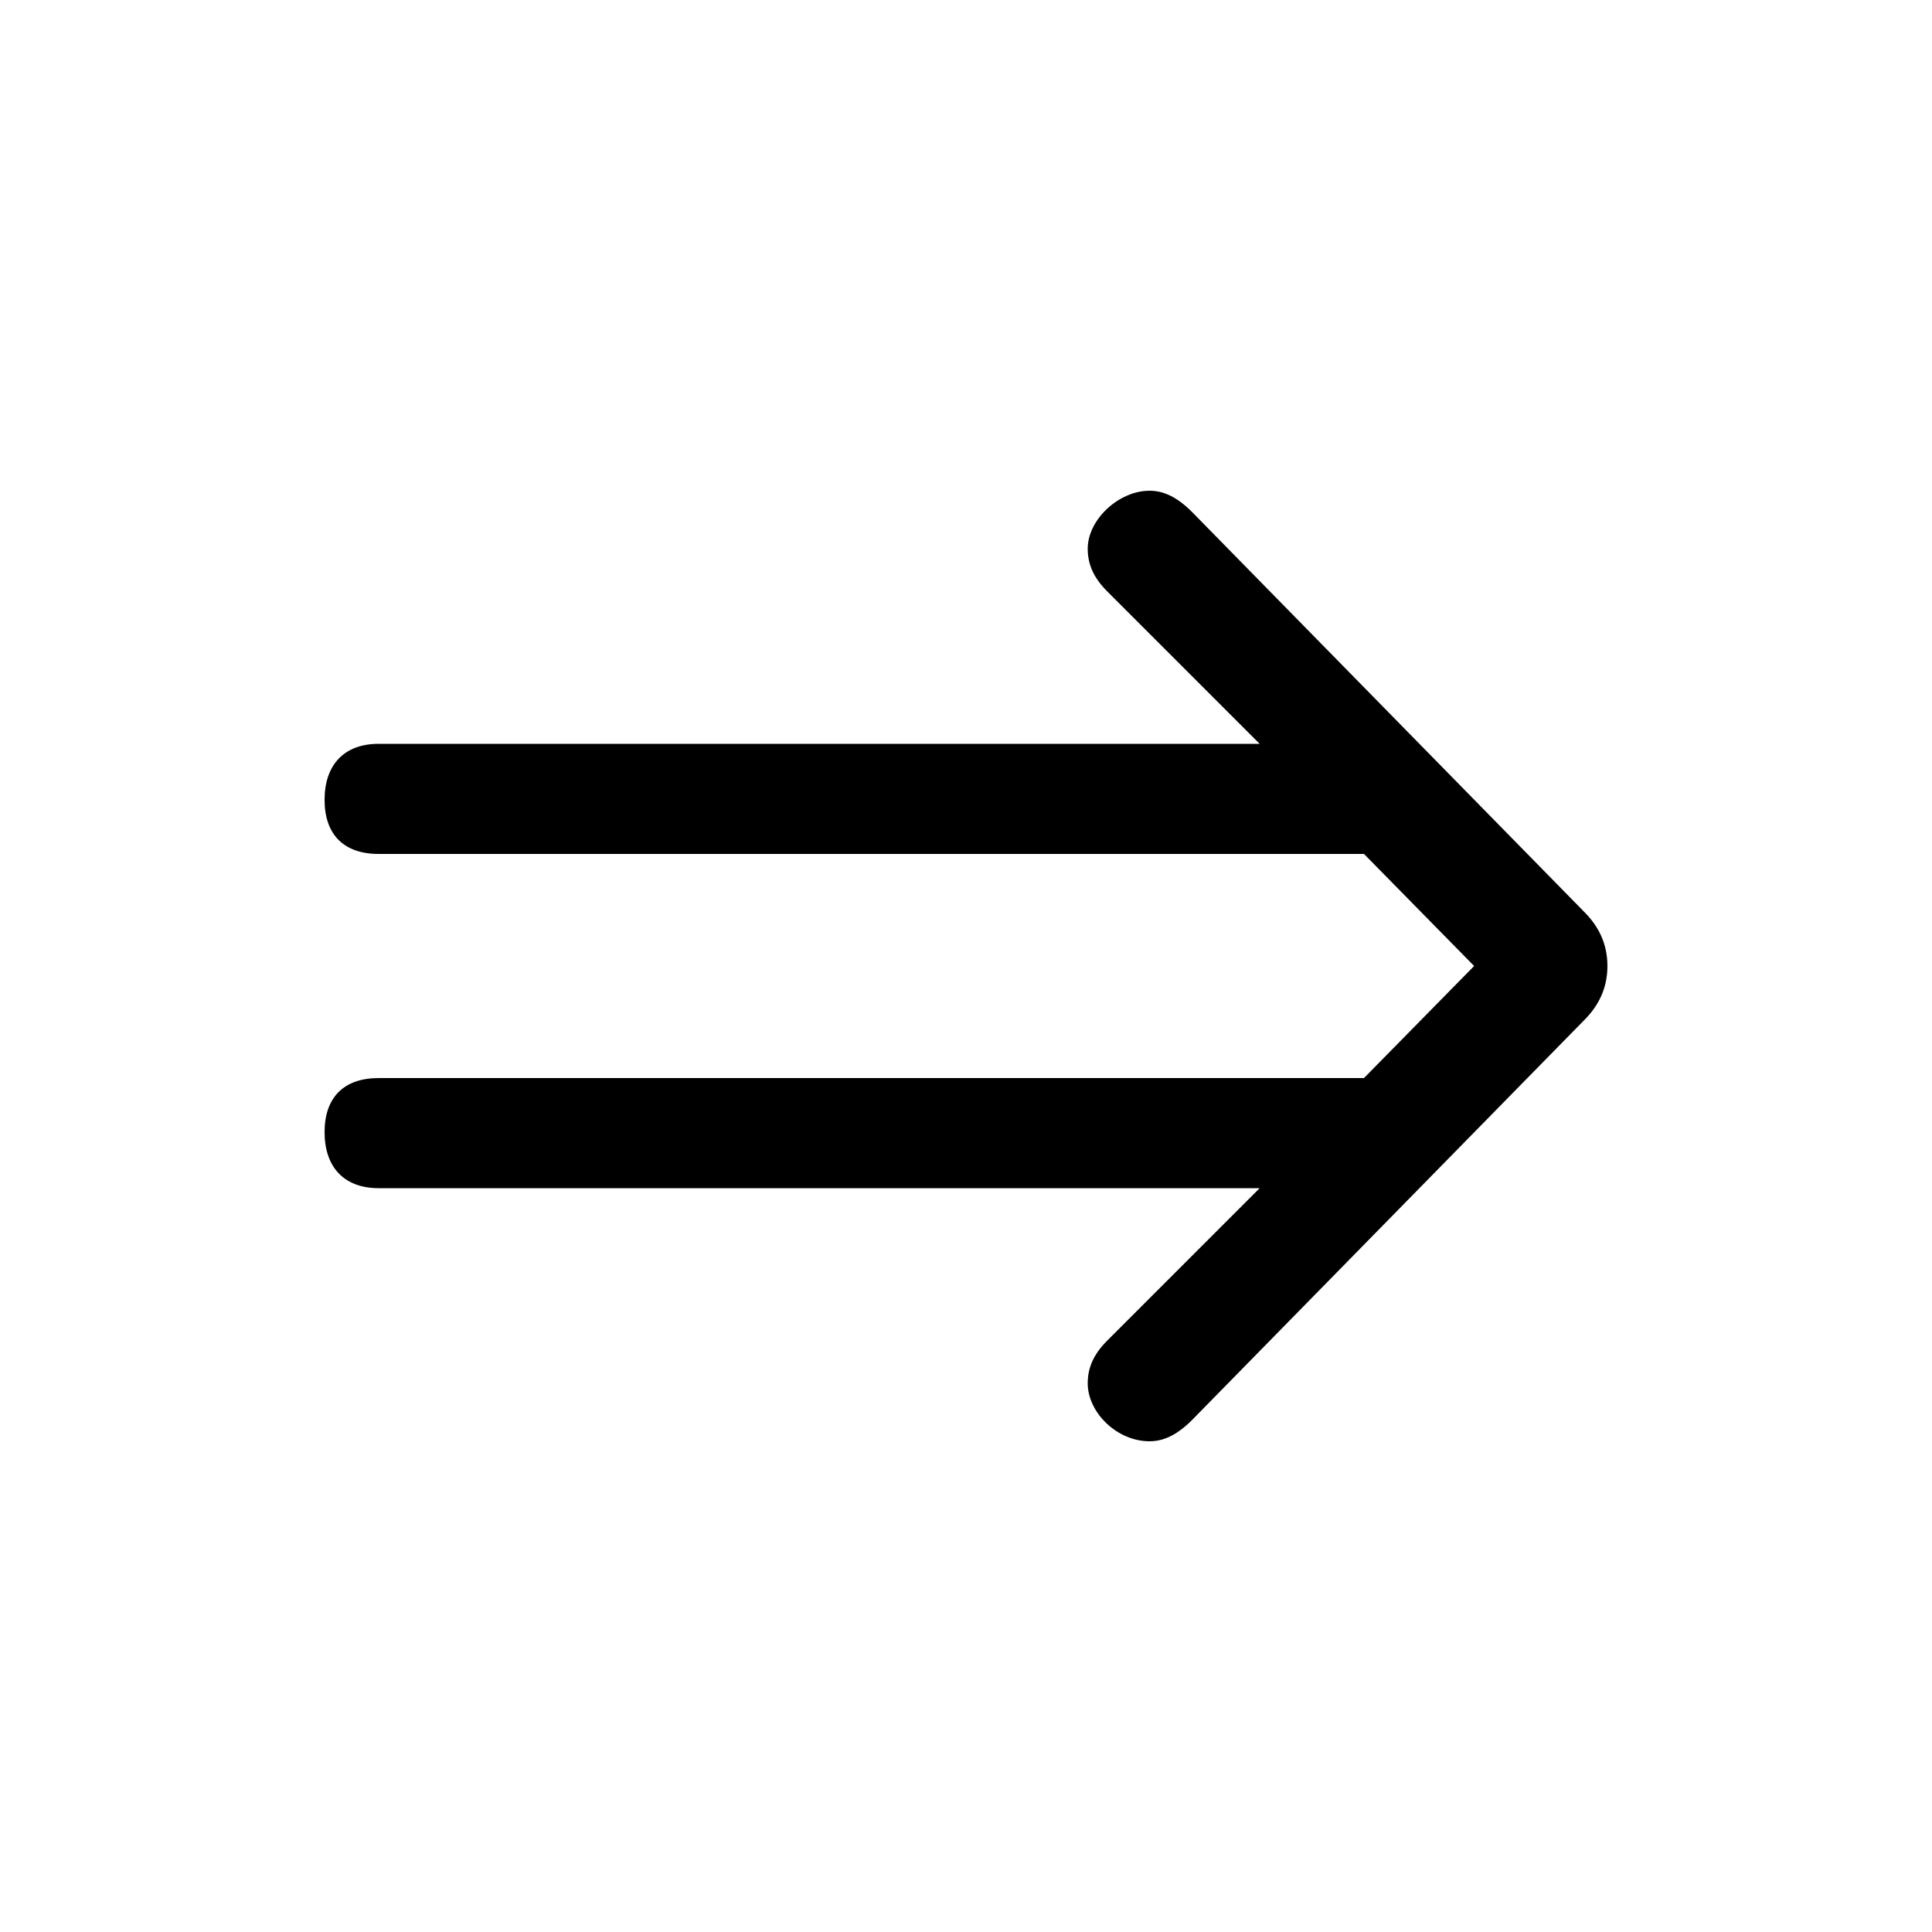 <svg xmlns="http://www.w3.org/2000/svg" viewBox="0 -44.0 50.0 50.0">
    <rect x="0" y="-44.0" width="50.0" height="50.0" fill="#808080" stroke="none"/>
    <g transform="scale(1, -1)">
        <!-- ボディの枠 -->
        <rect x="0" y="-6.0" width="50.0" height="50.0"
            stroke="white" fill="white"/>
        <!-- グリフ座標系の原点 -->
        <circle cx="0" cy="0" r="5" fill="white"/>
        <!-- グリフのアウトライン -->
        <g style="fill:black;stroke:#000000;stroke-width:0;stroke-linecap:round;stroke-linejoin:round;">
        <path d="M 35.3 16.1 L 9.8 16.1 C 8.9 16.1 8.4 15.6 8.4 14.7 C 8.4 13.8 8.9 13.25 9.8 13.25 L 32.6 13.25 L 28.65 9.3 C 28.3 8.95 28.15 8.6 28.15 8.2 C 28.15 7.45 28.9 6.7 29.75 6.7 C 30.1 6.7 30.45 6.85 30.85 7.25 L 41.0 17.6 C 41.35 17.95 41.6 18.4 41.6 19.0 C 41.6 19.6 41.35 20.05 41.0 20.4 L 30.85 30.75 C 30.45 31.15 30.1 31.3 29.75 31.3 C 28.95 31.3 28.15 30.55 28.15 29.8 C 28.15 29.4 28.3 29.05 28.65 28.7 L 32.6 24.75 L 9.8 24.75 C 8.9 24.75 8.4 24.2 8.4 23.3 C 8.4 22.4 8.9 21.9 9.8 21.9 L 35.3 21.9 L 38.15 19.0 Z"/>
    </g>
    </g>
</svg>
